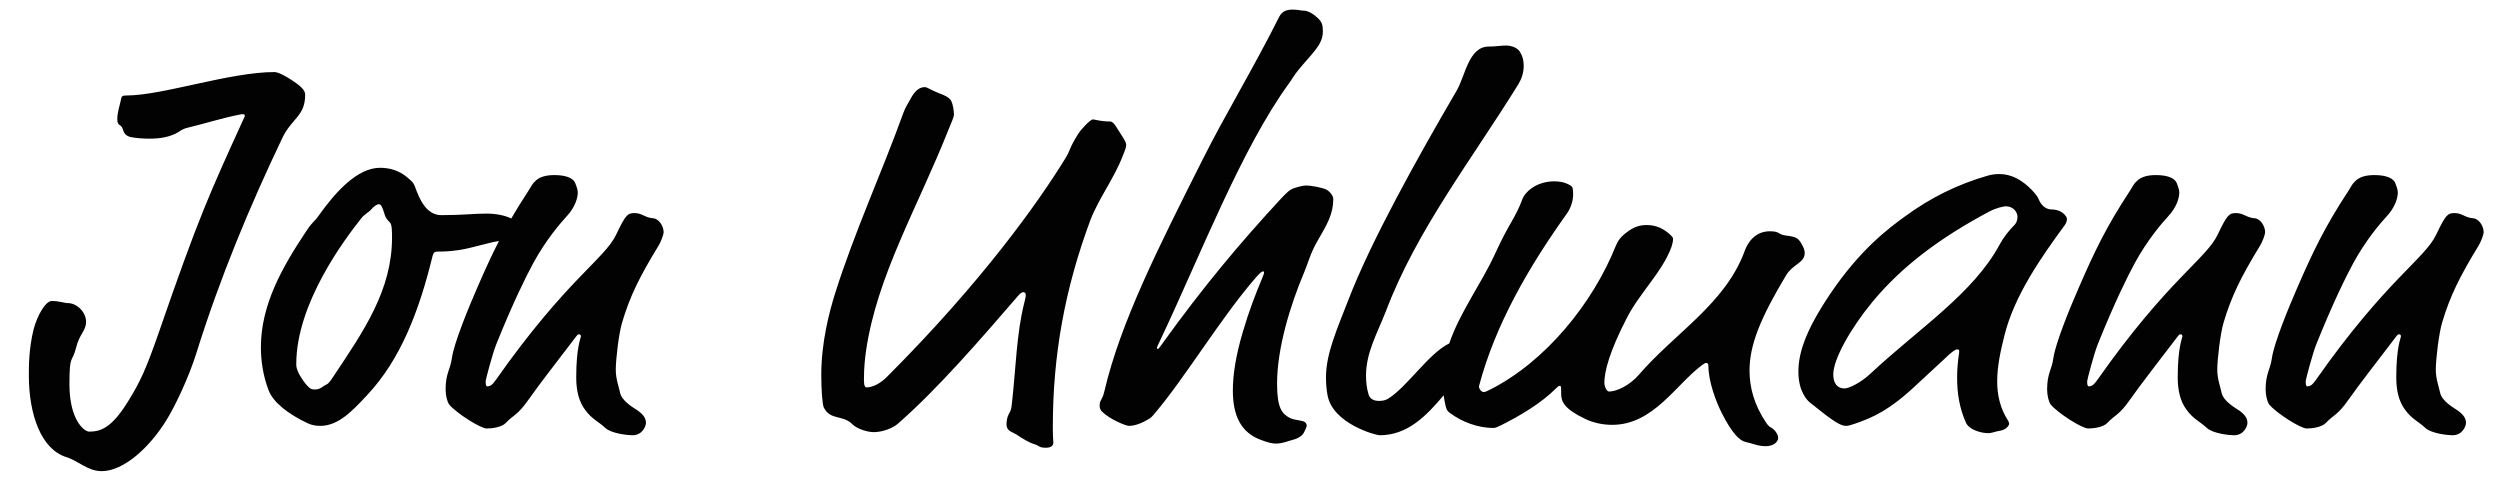<svg xmlns="http://www.w3.org/2000/svg" width="100%" height="100%" viewBox="0 0 260 50">
  <path fill="#020203" fill-rule="evenodd" d="M257.76,25.569 C258.031,25.135 258.302,24.377 258.302,24.162 C258.302,23.513 257.815,22.755 257.219,22.7 C256.354,22.646 256.083,22.16 255.271,22.16 C254.568,22.16 254.351,22.321 253.377,24.377 C252.187,26.922 248.181,29.086 240.876,39.476 C240.497,40.016 240.281,40.18 239.956,40.18 C239.793,40.18 239.793,39.855 239.793,39.638 C239.793,39.476 240.497,36.824 240.876,35.85 C242.662,31.414 243.961,28.815 244.718,27.409 C246.071,24.919 247.586,23.188 248.181,22.539 C249.101,21.563 249.373,20.589 249.373,19.995 C249.373,19.724 249.211,19.292 249.101,19.02 C248.885,18.533 248.181,18.208 246.937,18.208 C246.125,18.208 245.476,18.371 245.043,18.75 C244.556,19.182 244.61,19.292 244.177,19.94 C241.796,23.567 240.552,26.163 238.927,29.898 C238.008,32.008 236.492,35.689 236.275,37.257 C236.113,38.448 235.626,38.827 235.626,40.505 C235.626,41.1 235.788,41.803 236.006,42.074 C236.709,42.94 239.253,44.564 239.902,44.564 C240.389,44.564 241.471,44.455 241.904,43.968 C242.662,43.156 243.095,43.21 244.231,41.587 C245.53,39.747 246.991,37.906 249.211,34.985 C249.373,34.768 249.426,34.768 249.535,34.768 C249.642,34.768 249.698,34.877 249.698,34.985 C249.698,35.146 249.211,36.067 249.211,39.26 C249.211,40.613 249.48,41.749 250.129,42.615 C250.833,43.589 251.483,43.805 252.241,44.509 C252.89,45.104 254.622,45.267 255.055,45.267 C256.083,45.267 256.462,44.346 256.462,43.968 C256.462,43.427 256.083,43.048 255.65,42.723 C255.271,42.453 253.918,41.749 253.756,40.775 C253.648,40.234 253.323,39.422 253.323,38.448 C253.323,37.366 253.648,34.659 253.973,33.577 C254.784,30.818 255.812,28.761 257.76,25.569 M234.492,22.7 C233.626,22.646 233.356,22.16 232.544,22.16 C231.84,22.16 231.624,22.321 230.65,24.377 C229.46,26.922 225.455,29.086 218.149,39.476 C217.77,40.016 217.554,40.18 217.229,40.18 C217.067,40.18 217.067,39.855 217.067,39.638 C217.067,39.476 217.77,36.824 218.149,35.85 C219.935,31.414 221.233,28.815 221.991,27.409 C223.345,24.919 224.859,23.188 225.455,22.539 C226.375,21.563 226.646,20.589 226.646,19.995 C226.646,19.724 226.483,19.292 226.375,19.02 C226.159,18.533 225.455,18.208 224.211,18.208 C223.399,18.208 222.748,18.371 222.317,18.75 C221.828,19.182 221.883,19.292 221.451,19.94 C219.069,23.567 217.824,26.163 216.201,29.898 C215.281,32.008 213.766,35.689 213.549,37.257 C213.387,38.448 212.9,38.827 212.9,40.505 C212.9,41.1 213.062,41.803 213.279,42.074 C213.982,42.94 216.525,44.564 217.175,44.564 C217.662,44.564 218.744,44.455 219.177,43.968 C219.935,43.156 220.369,43.21 221.504,41.587 C222.804,39.747 224.265,37.906 226.483,34.985 C226.646,34.768 226.7,34.768 226.808,34.768 C226.916,34.768 226.97,34.877 226.97,34.985 C226.97,35.146 226.483,36.067 226.483,39.26 C226.483,40.613 226.754,41.749 227.403,42.615 C228.107,43.589 228.756,43.805 229.514,44.509 C230.163,45.104 231.895,45.267 232.327,45.267 C233.356,45.267 233.734,44.346 233.734,43.968 C233.734,43.427 233.356,43.048 232.923,42.723 C232.544,42.453 231.191,41.749 231.029,40.775 C230.921,40.234 230.596,39.422 230.596,38.448 C230.596,37.366 230.921,34.659 231.245,33.577 C232.057,30.818 233.085,28.761 235.033,25.569 C235.305,25.135 235.574,24.377 235.574,24.162 C235.574,23.513 235.087,22.755 234.492,22.7 M194.503,38.881 C193.529,39.801 192.284,40.396 191.851,40.396 C190.877,40.396 190.66,39.585 190.66,38.934 C190.66,37.366 192.446,34.174 194.719,31.414 C197.804,27.679 201.809,24.702 206.896,21.996 C207.599,21.617 208.411,21.456 208.573,21.456 C209.493,21.456 209.818,22.16 209.818,22.539 C209.818,22.863 209.709,23.188 209.547,23.349 C208.952,23.945 208.357,24.702 207.978,25.405 C205.218,30.547 199.536,34.174 194.503,38.881 M207.707,39.692 C207.707,38.015 208.086,36.392 208.465,34.877 C209.493,30.71 212.361,26.651 214.742,23.403 C214.85,23.242 214.96,23.024 214.96,22.809 C214.96,22.7 214.96,22.646 214.85,22.484 C214.417,21.834 213.606,21.781 213.335,21.781 C212.74,21.781 212.253,21.293 212.036,20.753 C211.928,20.427 211.495,19.94 211.225,19.671 C210.251,18.695 209.168,18.1 207.924,18.1 C207.545,18.1 207.112,18.154 206.733,18.264 C203.541,19.182 200.726,20.589 198.074,22.539 C196.451,23.728 193.475,25.893 190.282,30.655 C187.63,34.606 187.034,36.878 187.034,38.665 C187.034,40.72 187.955,41.641 188.224,41.857 C190.769,43.914 191.418,44.292 192.014,44.292 C192.23,44.292 192.555,44.184 192.879,44.076 C194.773,43.427 196.505,42.669 199.319,40.016 L202.241,37.312 C202.837,36.717 203.323,36.338 203.541,36.338 C203.757,36.338 203.757,36.392 203.757,36.609 C203.757,36.771 203.541,37.691 203.541,39.313 C203.541,40.829 203.757,42.398 204.461,43.968 C204.785,44.671 205.976,45.05 206.787,45.05 C207.112,45.05 207.491,44.888 207.816,44.833 C208.735,44.725 208.952,44.184 208.952,44.076 C208.952,43.968 208.898,43.861 208.844,43.751 C208.032,42.507 207.707,41.1 207.707,39.692 M187.688,26.326 C187.688,26.109 187.634,25.838 187.471,25.569 C187.039,24.756 186.929,24.649 185.685,24.487 C184.874,24.377 185.143,24.052 184.061,24.052 C182.384,24.052 181.68,25.459 181.464,26.056 C179.462,31.575 174.213,34.606 170.479,38.934 C169.504,40.072 168.151,40.72 167.339,40.72 C167.069,40.72 166.852,40.126 166.852,39.855 C166.852,38.61 167.393,36.553 169.179,33.09 C170.532,30.439 172.859,28.328 173.834,25.677 C173.942,25.352 173.996,25.081 173.996,24.865 C173.996,24.756 173.996,24.702 173.78,24.487 C173.075,23.783 172.211,23.403 171.289,23.403 C170.479,23.403 169.883,23.62 169.179,24.162 C168.584,24.595 168.259,25.028 168.043,25.569 C165.662,31.521 160.737,37.637 154.892,40.559 C154.676,40.667 154.459,40.775 154.297,40.775 C154.08,40.775 153.81,40.45 153.81,40.18 C155.487,33.794 159.005,27.733 162.956,22.213 C163.497,21.456 163.605,20.589 163.605,20.32 C163.605,19.724 163.605,19.453 163.335,19.292 C162.794,18.967 162.253,18.858 161.657,18.858 C159.708,18.858 158.573,20.049 158.357,20.643 C157.544,22.809 157.004,23.08 155.542,26.272 C154.126,29.417 151.858,32.395 150.722,35.717 C148.576,36.748 146.362,40.238 144.341,41.479 C144.071,41.641 143.746,41.695 143.421,41.695 C142.934,41.695 142.5,41.533 142.339,41.046 C142.122,40.341 142.067,39.692 142.067,39.044 C142.067,36.663 143.259,34.606 144.125,32.387 C147.318,23.945 152.999,16.693 157.925,8.738 C158.248,8.198 158.466,7.549 158.466,6.845 C158.466,6.303 158.358,5.817 158.033,5.329 C157.762,4.95 157.167,4.735 156.626,4.735 C156.031,4.735 155.597,4.842 154.84,4.842 C152.729,4.842 152.404,7.873 151.484,9.441 C147.372,16.477 142.556,25.135 140.228,31.196 C139.037,34.282 137.901,36.771 137.901,39.26 C137.901,39.909 137.955,40.505 138.063,41.1 C138.604,44.076 143.097,45.267 143.476,45.267 C146.354,45.267 148.302,43.304 150.142,41.11 C150.195,41.477 150.255,41.848 150.347,42.236 C150.455,42.669 150.563,42.777 150.78,42.94 C152.078,43.914 153.756,44.509 155.325,44.509 C155.542,44.509 155.866,44.346 156.191,44.184 C158.032,43.264 160.249,41.966 161.82,40.396 C161.982,40.234 162.09,40.126 162.199,40.126 C162.361,40.126 162.361,40.234 162.361,40.937 C162.361,41.749 162.631,42.507 164.904,43.589 C165.716,43.968 166.69,44.184 167.664,44.184 C171.94,44.184 174.266,40.016 177.027,37.96 C177.243,37.799 177.351,37.745 177.459,37.745 C177.622,37.745 177.676,37.906 177.676,38.07 C177.676,39.638 178.433,41.695 179.029,42.885 C180.165,45.158 180.977,45.862 181.572,45.971 C182.33,46.132 182.817,46.403 183.628,46.403 C184.44,46.403 184.928,45.971 184.928,45.537 C184.928,45.104 184.494,44.617 184.171,44.455 C184.061,44.401 183.899,44.292 183.684,43.968 C182.439,42.128 181.951,40.288 181.951,38.557 C181.951,35.85 183.087,33.09 185.74,28.653 C186.443,27.463 187.688,27.354 187.688,26.326 M137.037,25.028 C138.011,23.349 138.661,22.267 138.661,20.699 C138.661,20.32 138.228,19.832 137.849,19.671 C137.416,19.507 136.388,19.292 135.847,19.292 C135.576,19.292 135.089,19.399 134.601,19.561 C134.115,19.724 133.845,19.995 133.087,20.806 C129.136,25.081 125.185,29.735 120.802,35.85 C120.531,36.229 120.478,36.284 120.423,36.284 C120.315,36.284 120.315,36.229 120.315,36.175 C120.315,36.12 120.368,36.013 120.802,35.092 C124.861,26.487 129.136,15.448 134.007,8.738 C134.44,8.143 134.548,7.873 135.035,7.277 C136.442,5.545 137.578,4.68 137.578,3.273 C137.578,2.569 137.47,2.299 137.091,1.919 C136.658,1.487 136.063,1.108 135.576,1.108 C135.304,1.108 134.981,1 134.44,1 C133.898,1 133.356,1.108 133.032,1.758 C130.38,7.06 127.35,12.04 125.077,16.585 C120.478,25.731 116.526,33.524 114.849,40.72 C114.632,41.641 114.362,41.587 114.362,42.182 C114.362,42.344 114.416,42.615 114.578,42.777 C115.444,43.643 117.123,44.292 117.392,44.292 C118.15,44.292 118.908,43.914 119.448,43.589 C119.719,43.427 119.774,43.372 120.044,43.048 C123.237,39.313 126.971,33.036 130.652,28.815 C131.03,28.383 131.246,28.22 131.355,28.22 C131.408,28.22 131.462,28.274 131.462,28.328 C131.462,28.437 131.408,28.599 131.246,28.978 C130.597,30.547 129.947,32.17 129.244,34.552 C128.54,36.933 128.216,38.934 128.216,40.613 C128.216,43.264 129.082,44.996 131.138,45.753 C132.004,46.078 132.384,46.132 132.708,46.132 C133.412,46.132 133.953,45.862 134.601,45.699 C134.981,45.592 135.467,45.32 135.63,44.943 C135.739,44.671 135.901,44.455 135.901,44.239 C135.901,44.076 135.739,43.861 135.522,43.805 C135.089,43.697 134.494,43.643 134.169,43.481 C133.356,43.048 132.815,42.507 132.815,39.909 C132.815,36.229 134.169,31.793 135.63,28.328 C136.063,27.3 136.28,26.326 137.037,25.028 M116.746,16.26 C117.017,15.611 117.125,15.286 117.125,15.07 C117.125,14.854 116.963,14.583 116.8,14.312 L116.043,13.122 C115.88,12.851 115.664,12.634 115.447,12.634 C114.419,12.634 113.878,12.419 113.662,12.419 C113.39,12.419 112.417,13.447 112.092,13.988 C111.117,15.557 111.389,15.503 110.793,16.477 C108.033,20.968 102.189,29.248 92.231,39.206 C91.365,40.072 90.553,40.288 90.12,40.288 C89.958,40.288 89.85,40.126 89.85,39.476 C89.85,38.231 89.958,37.257 90.066,36.499 C91.203,28.653 95.478,21.509 98.725,13.284 C98.888,12.906 99.212,12.148 99.212,11.93 C99.212,11.552 99.104,10.848 98.942,10.524 C98.725,10.092 98.129,9.874 97.697,9.713 C96.615,9.28 96.453,9.063 96.181,9.063 C95.369,9.063 94.936,9.82 94.558,10.524 C94.395,10.848 94.179,11.12 93.962,11.715 C91.69,17.992 88.876,24.107 86.874,30.439 C86.224,32.496 85.413,35.635 85.413,38.988 C85.413,40.505 85.52,42.074 85.682,42.398 C86.387,43.751 87.631,43.102 88.659,44.13 C89.146,44.617 90.229,44.943 90.878,44.943 C91.798,44.943 92.88,44.509 93.367,44.076 C97.588,40.396 102.189,35.038 105.977,30.655 C106.139,30.493 106.301,30.385 106.409,30.385 C106.572,30.385 106.68,30.493 106.68,30.655 C106.68,30.872 106.626,31.088 106.518,31.521 C105.706,34.714 105.652,38.394 105.219,42.128 C105.165,42.561 105.111,42.723 104.948,42.994 C104.732,43.372 104.678,43.805 104.678,44.13 C104.678,44.833 105.219,44.888 105.652,45.158 C106.409,45.646 107.005,46.025 107.546,46.186 C108.141,46.35 107.979,46.565 108.79,46.565 C109.223,46.565 109.548,46.403 109.548,46.025 C109.548,45.862 109.494,45.592 109.494,44.401 C109.494,36.933 110.738,30.06 113.39,22.916 C114.257,20.643 115.88,18.533 116.746,16.26 M34.71,39.098 C34.277,39.747 34.169,39.909 33.79,40.072 C33.574,40.18 33.303,40.505 32.761,40.505 C32.6,40.505 32.437,40.505 32.275,40.396 C31.788,40.072 31.139,39.044 30.975,38.61 C30.813,38.231 30.813,38.015 30.813,37.852 C30.813,31.521 35.901,24.811 37.578,22.7 C37.849,22.321 38.39,22.052 38.606,21.781 C38.877,21.456 39.201,21.239 39.418,21.239 C39.634,21.239 39.797,21.617 39.959,22.16 C40.013,22.375 40.121,22.7 40.393,22.97 C40.555,23.134 40.662,23.188 40.717,23.567 C40.771,23.837 40.771,24.487 40.771,24.702 C40.771,30.168 37.849,34.389 34.71,39.098 M67.936,22.7 C67.071,22.646 66.8,22.16 65.988,22.16 C65.285,22.16 65.068,22.321 64.093,24.377 C62.903,26.922 58.898,29.086 51.593,39.476 C51.214,40.016 50.997,40.18 50.672,40.18 C50.51,40.18 50.51,39.855 50.51,39.638 C50.51,39.476 51.214,36.824 51.593,35.85 C53.379,31.414 54.678,28.815 55.435,27.409 C56.788,24.919 58.303,23.188 58.898,22.539 C59.818,21.563 60.089,20.589 60.089,19.995 C60.089,19.724 59.927,19.292 59.818,19.02 C59.602,18.533 58.898,18.208 57.654,18.208 C56.842,18.208 56.193,18.371 55.76,18.75 C55.273,19.182 55.327,19.292 54.894,19.94 C54.244,20.931 53.682,21.843 53.17,22.725 C52.533,22.4 51.573,22.213 50.566,22.213 C49.322,22.213 48.077,22.375 45.913,22.375 C44.342,22.375 43.639,20.753 43.152,19.399 C42.99,18.967 42.828,18.858 42.394,18.479 C41.474,17.667 40.393,17.451 39.526,17.451 C37.145,17.451 34.872,19.995 33.141,22.43 C32.6,23.188 32.6,22.916 31.842,24.052 C29.353,27.787 27.133,31.683 27.133,36.12 C27.133,37.474 27.35,39.098 27.946,40.613 C28.433,41.857 29.947,43.048 32.004,44.022 C32.329,44.184 32.816,44.292 33.303,44.292 C35.197,44.292 36.658,42.723 38.173,41.1 C41.638,37.42 43.586,32.387 44.993,26.597 C45.101,26.218 45.208,26.163 45.642,26.163 C46.021,26.163 46.67,26.163 47.752,26.002 C49.159,25.784 50.729,25.244 51.811,25.081 C51.842,25.076 51.863,25.072 51.891,25.067 C51.117,26.575 50.423,28.105 49.644,29.898 C48.724,32.008 47.209,35.689 46.993,37.257 C46.83,38.448 46.343,38.827 46.343,40.505 C46.343,41.1 46.506,41.803 46.722,42.074 C47.425,42.94 49.969,44.564 50.618,44.564 C51.105,44.564 52.187,44.455 52.621,43.968 C53.379,43.156 53.811,43.21 54.948,41.587 C56.247,39.747 57.708,37.906 59.927,34.985 C60.089,34.768 60.143,34.768 60.251,34.768 C60.359,34.768 60.414,34.877 60.414,34.985 C60.414,35.146 59.927,36.067 59.927,39.26 C59.927,40.613 60.197,41.749 60.847,42.615 C61.55,43.589 62.199,43.805 62.957,44.509 C63.606,45.104 65.338,45.267 65.772,45.267 C66.8,45.267 67.179,44.346 67.179,43.968 C67.179,43.427 66.8,43.048 66.367,42.723 C65.988,42.453 64.634,41.749 64.472,40.775 C64.364,40.234 64.04,39.422 64.04,38.448 C64.04,37.366 64.364,34.659 64.689,33.577 C65.5,30.818 66.529,28.761 68.478,25.569 C68.748,25.135 69.019,24.377 69.019,24.162 C69.019,23.513 68.532,22.755 67.936,22.7 M31.736,9.874 C31.736,9.605 31.681,9.226 30.546,8.467 C29.246,7.602 28.759,7.494 28.542,7.494 C23.889,7.494 16.907,9.929 13.173,9.929 C12.74,9.929 12.632,9.984 12.578,10.362 C12.47,10.958 12.199,11.606 12.199,12.419 C12.199,13.176 12.632,12.851 12.794,13.501 C12.903,13.88 13.119,14.15 13.606,14.258 C14.147,14.365 14.851,14.421 15.554,14.421 C16.636,14.421 17.72,14.258 18.586,13.716 C18.909,13.501 19.071,13.393 19.506,13.284 C21.129,12.906 23.131,12.255 25.133,11.876 C25.404,11.876 25.458,11.876 25.458,12.094 C21.724,20.265 20.642,22.646 16.582,34.389 C15.229,38.285 14.634,39.638 13.281,41.803 C11.604,44.509 10.468,44.888 9.277,44.888 C8.736,44.888 7.221,43.643 7.221,39.963 C7.221,36.717 7.491,37.852 7.924,36.12 C8.249,34.768 8.952,34.389 8.952,33.47 C8.952,32.442 7.978,31.521 7.058,31.521 C6.68,31.521 6.193,31.305 5.38,31.305 C4.732,31.305 3.866,32.821 3.486,34.282 C3,36.284 3,38.015 3,39.044 C3,43.156 4.298,46.728 6.896,47.539 C8.141,47.918 9.115,49 10.576,49 C12.849,49 15.554,46.565 17.34,43.643 C18.206,42.236 19.614,39.313 20.425,36.717 C22.86,28.924 25.945,21.509 29.355,14.365 C30.328,12.309 31.736,12.094 31.736,9.874"/>
</svg>
